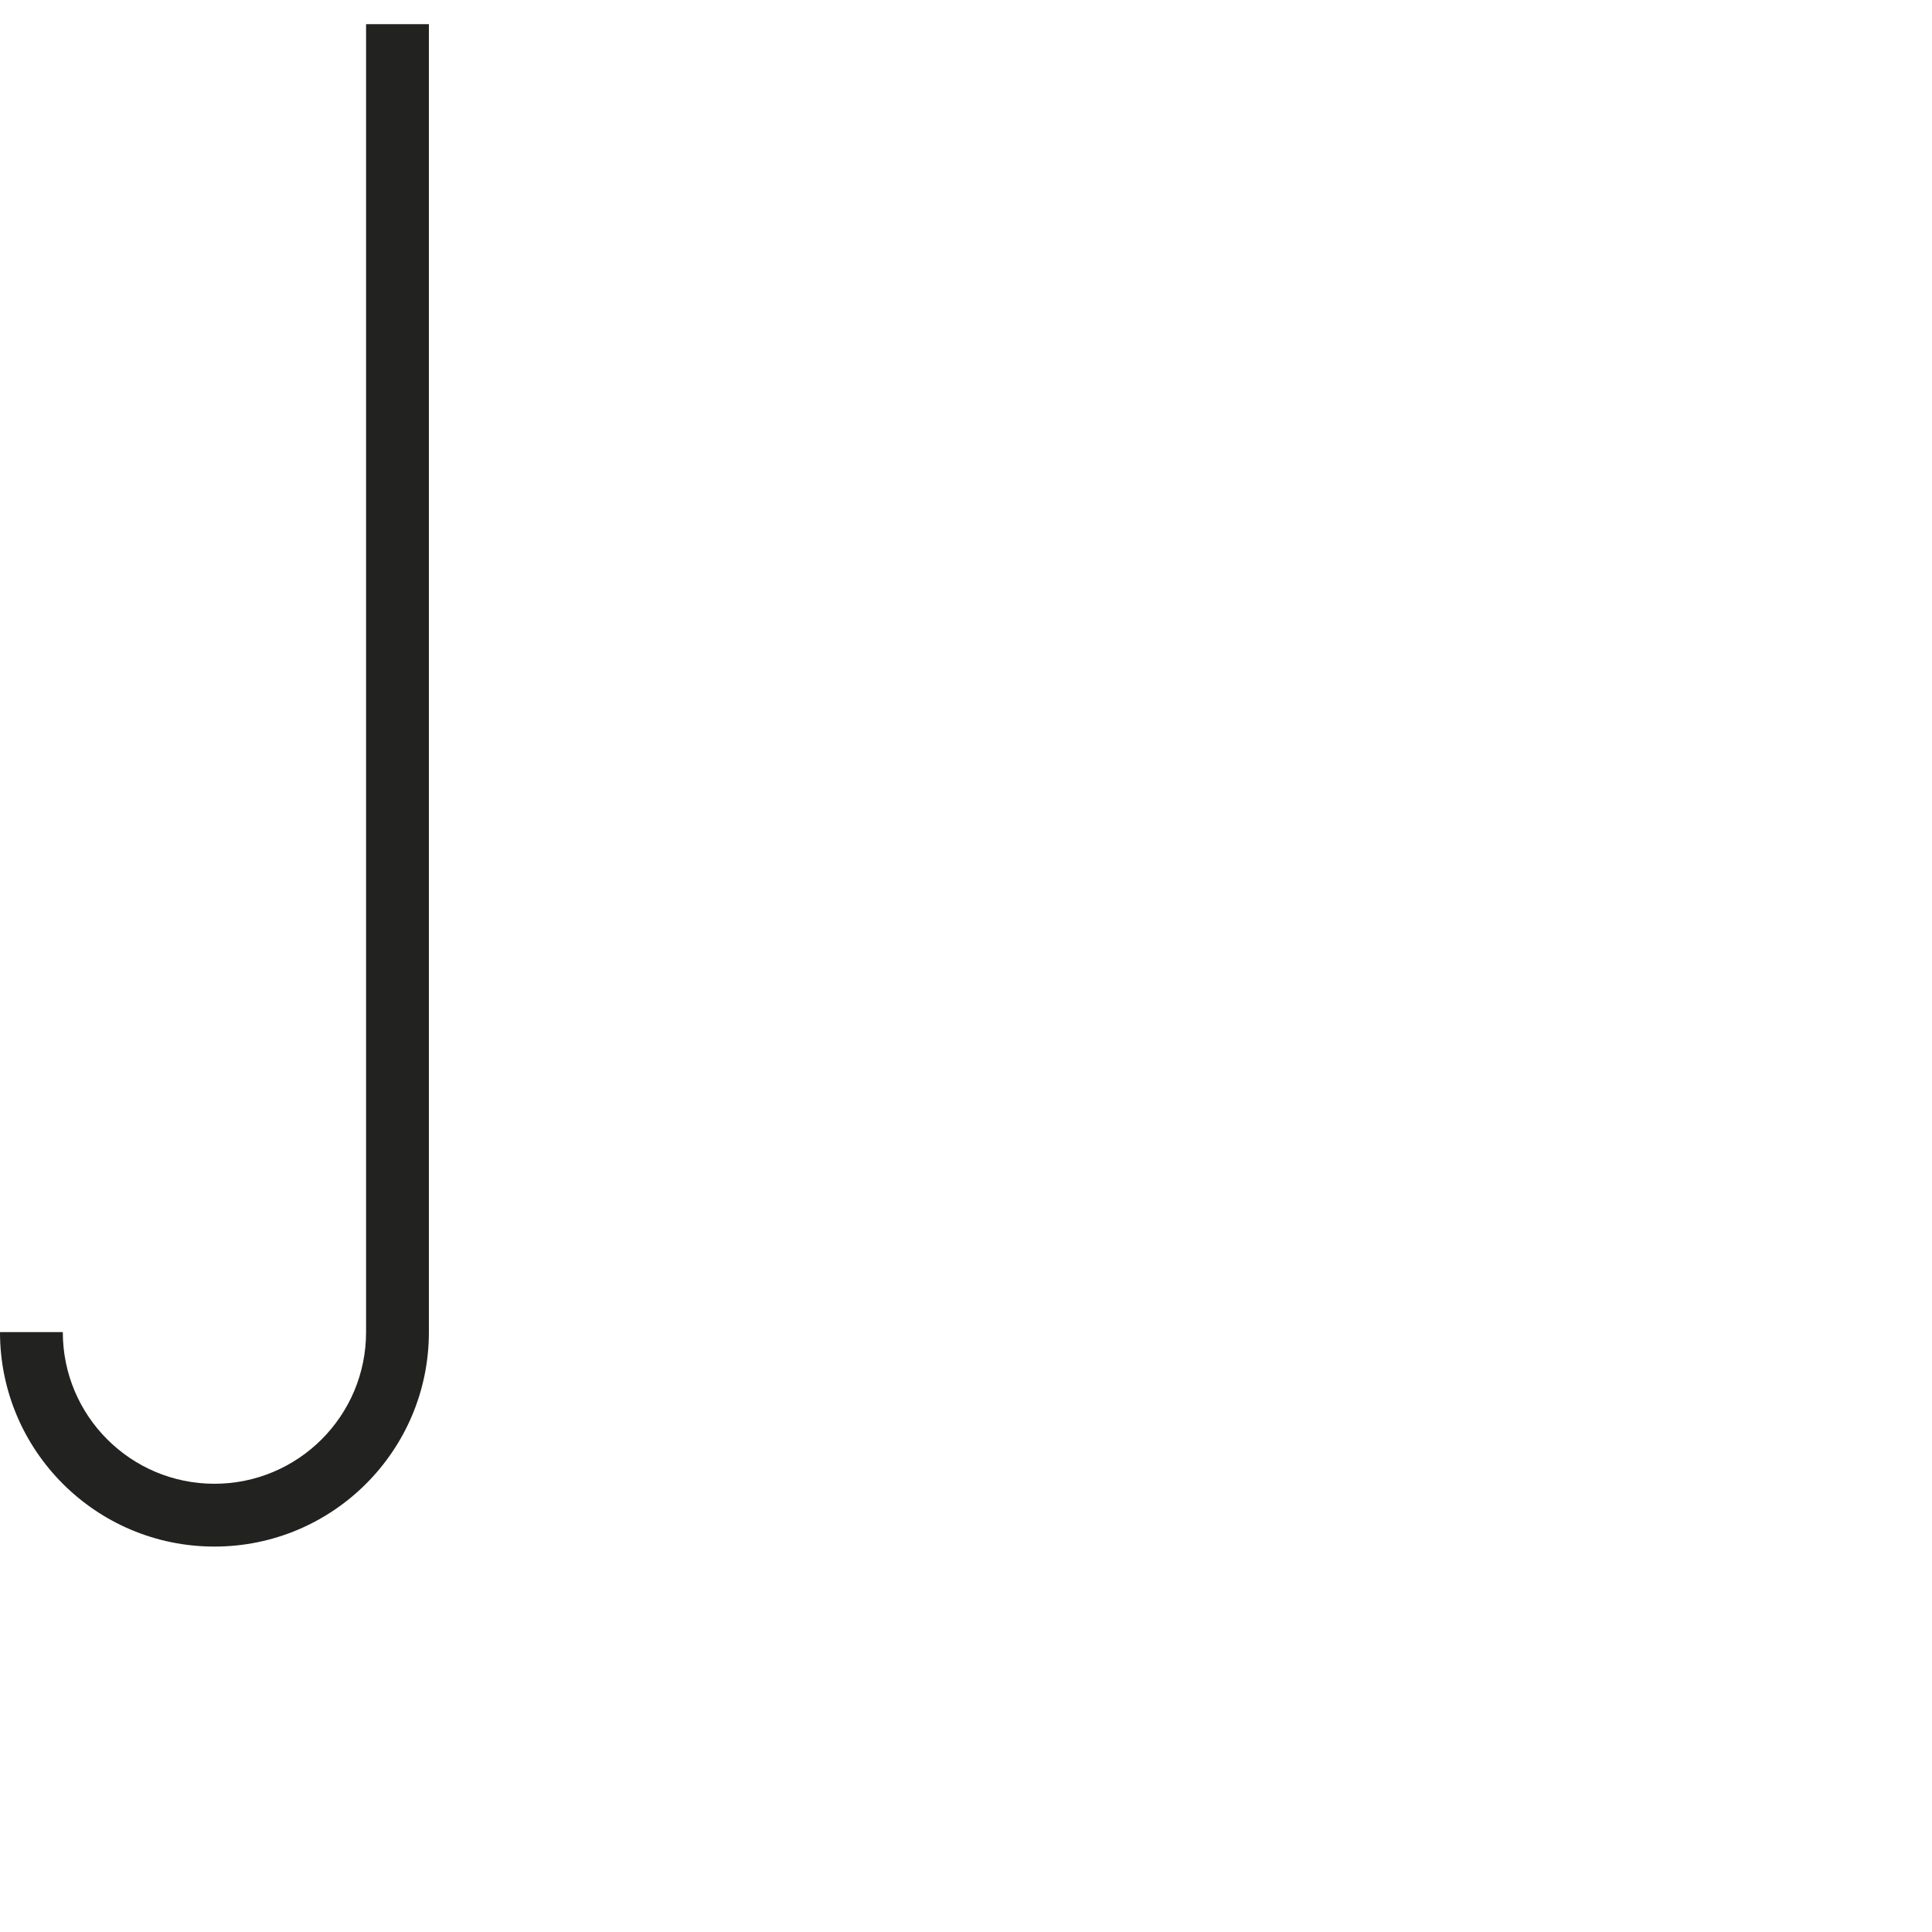 <?xml version="1.0" encoding="iso-8859-1"?>
<!-- Generator: Adobe Illustrator 21.0.0, SVG Export Plug-In . SVG Version: 6.00 Build 0)  -->
<svg version="1.1" xmlns="http://www.w3.org/2000/svg" xmlns:xlink="http://www.w3.org/1999/xlink" x="0px" y="0px"
	 viewBox="0 0 1000 1000" style="enable-background:new 0 0 1000 1000;" xml:space="preserve">
<g id="Cap_x5F_10_x5F_J">
	<path style="fill:#222221;" d="M221.99,12.501v536.671v111.163v29.168c0,61.3-49.7,111-111,111S0,750.803,0,689.503h32.51
		c0,43.35,35.14,78.49,78.48,78.49c43.35,0,78.49-35.14,78.49-78.49V549.172h0l0-536.671H221.99z"/>
</g>
<g id="Calque_1">
</g>
</svg>
